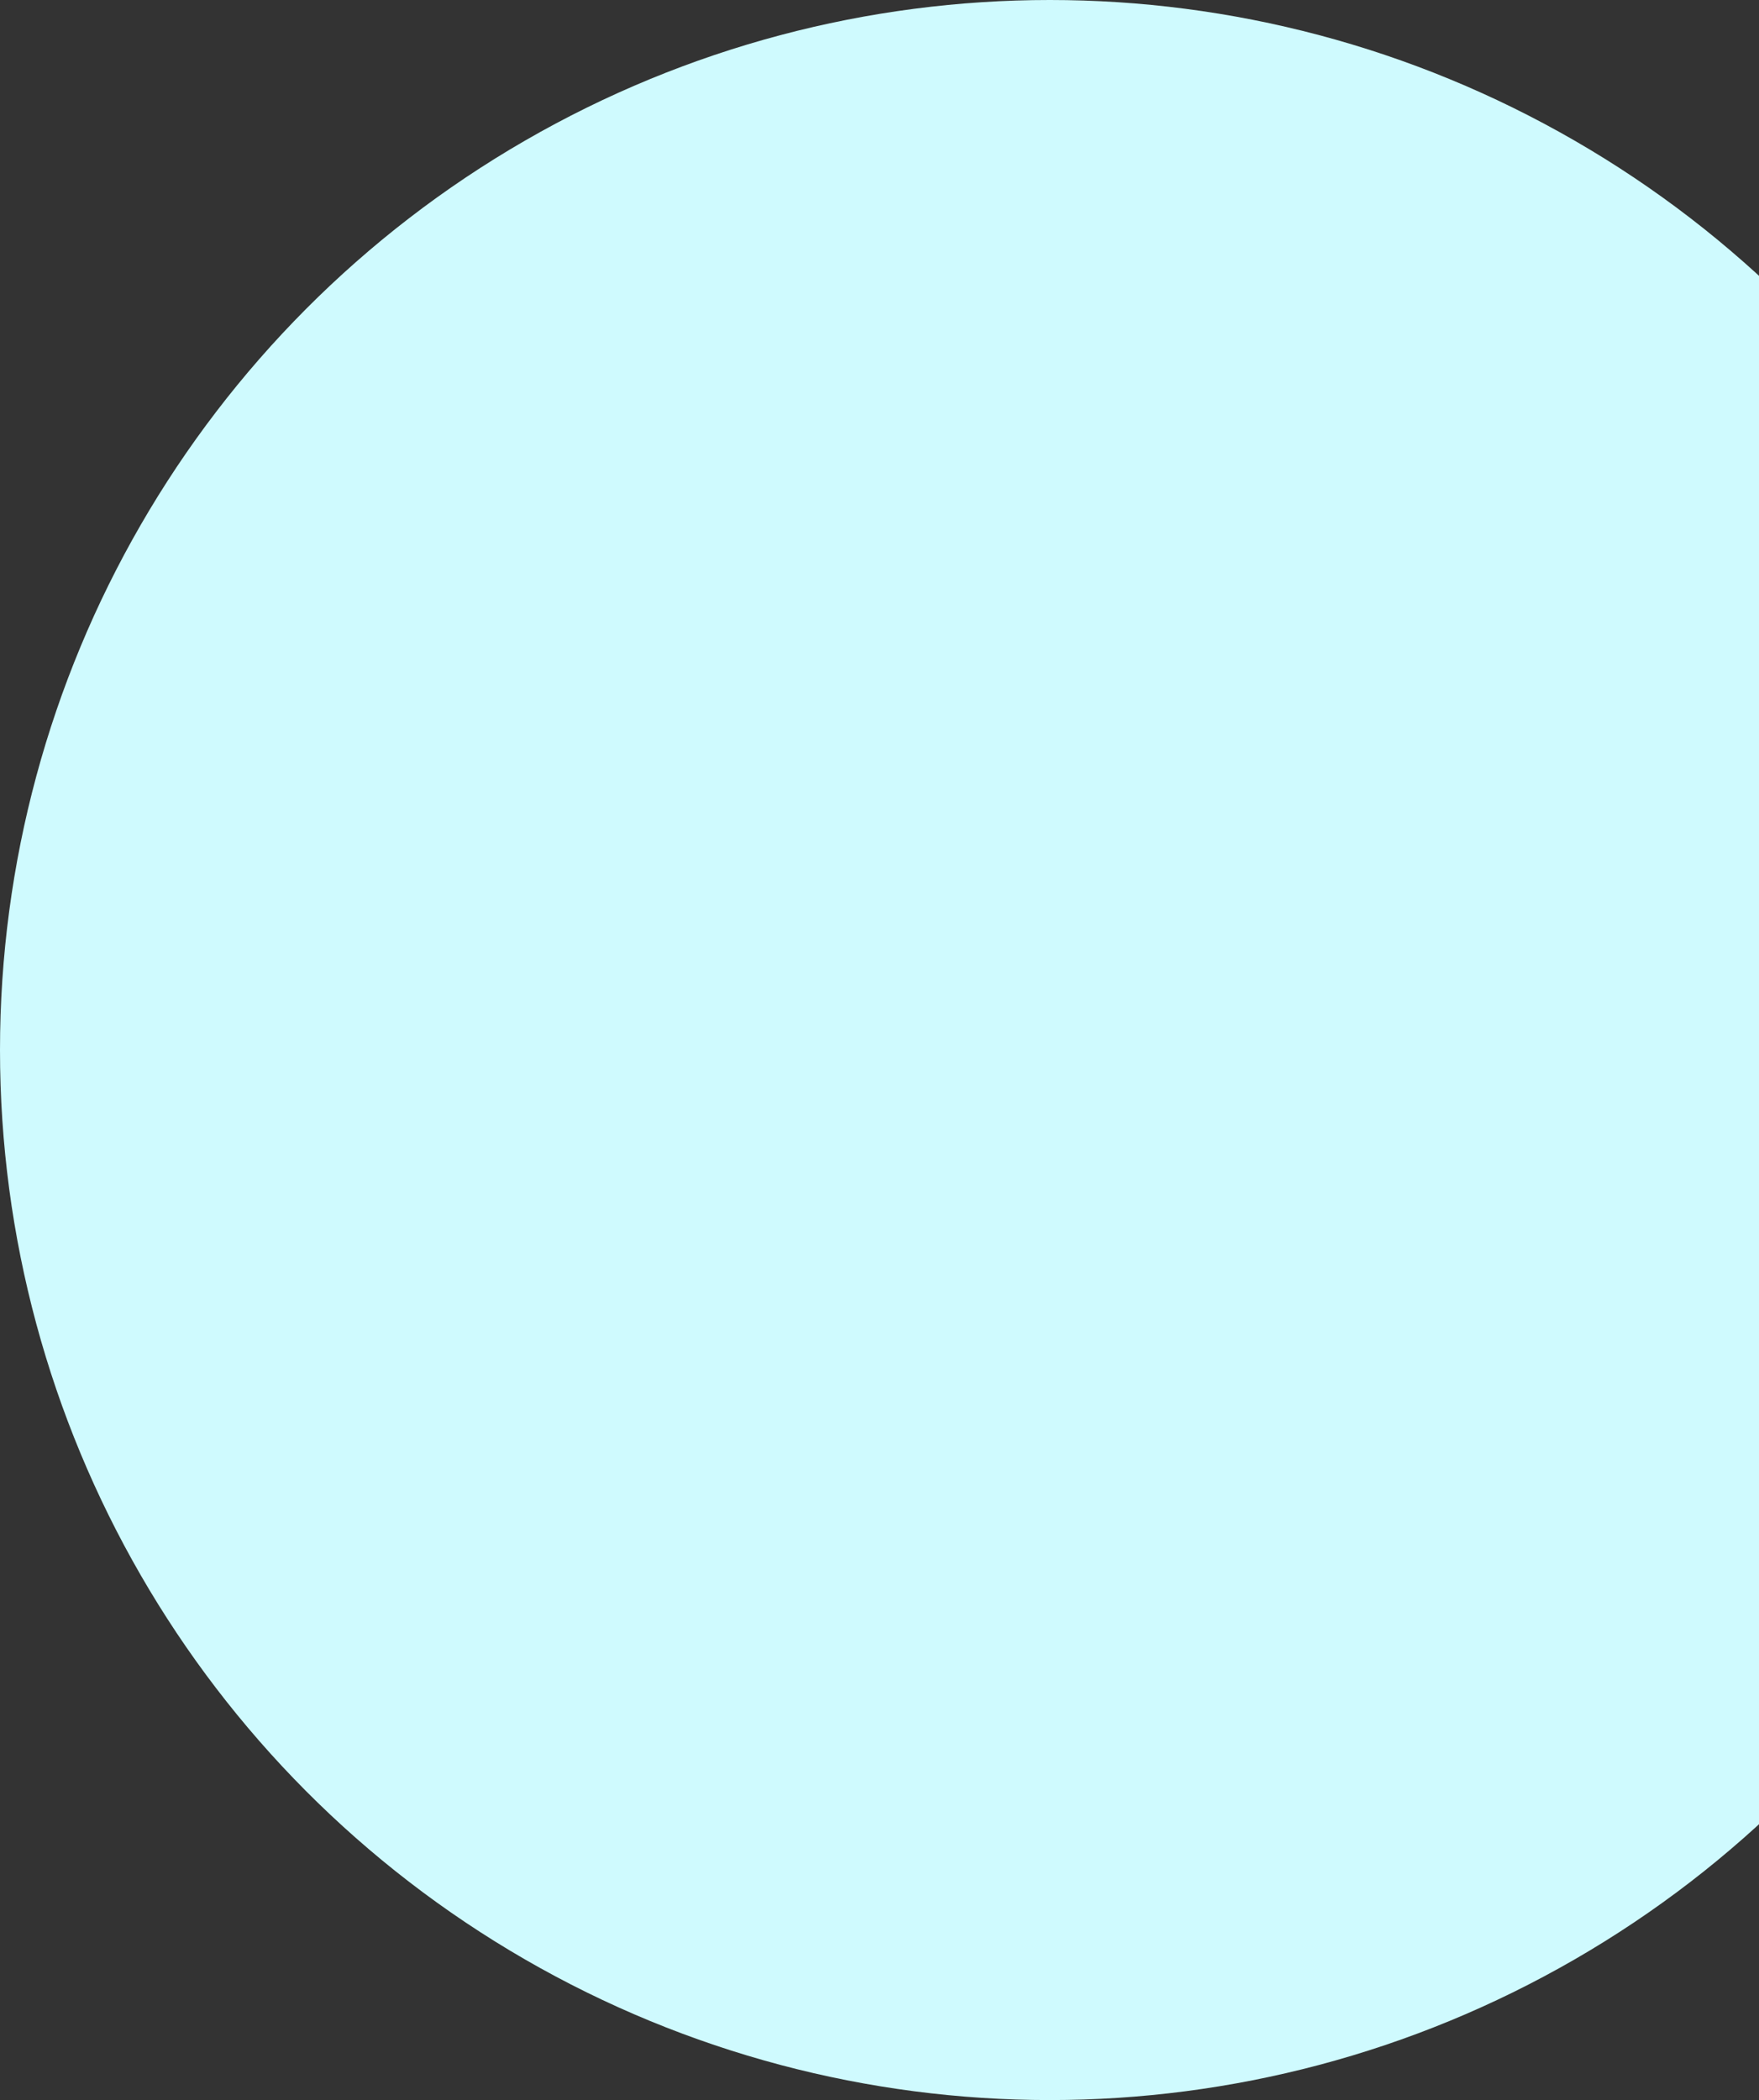 <svg width="754" height="900" viewBox="0 0 754 900" fill="none" xmlns="http://www.w3.org/2000/svg">
<rect x="0" y="0" width="754" height="900" fill="#333333" stroke="none"/>
<circle cx="450" cy="450" r="450" fill="#CFFAFE"/>
</svg>
